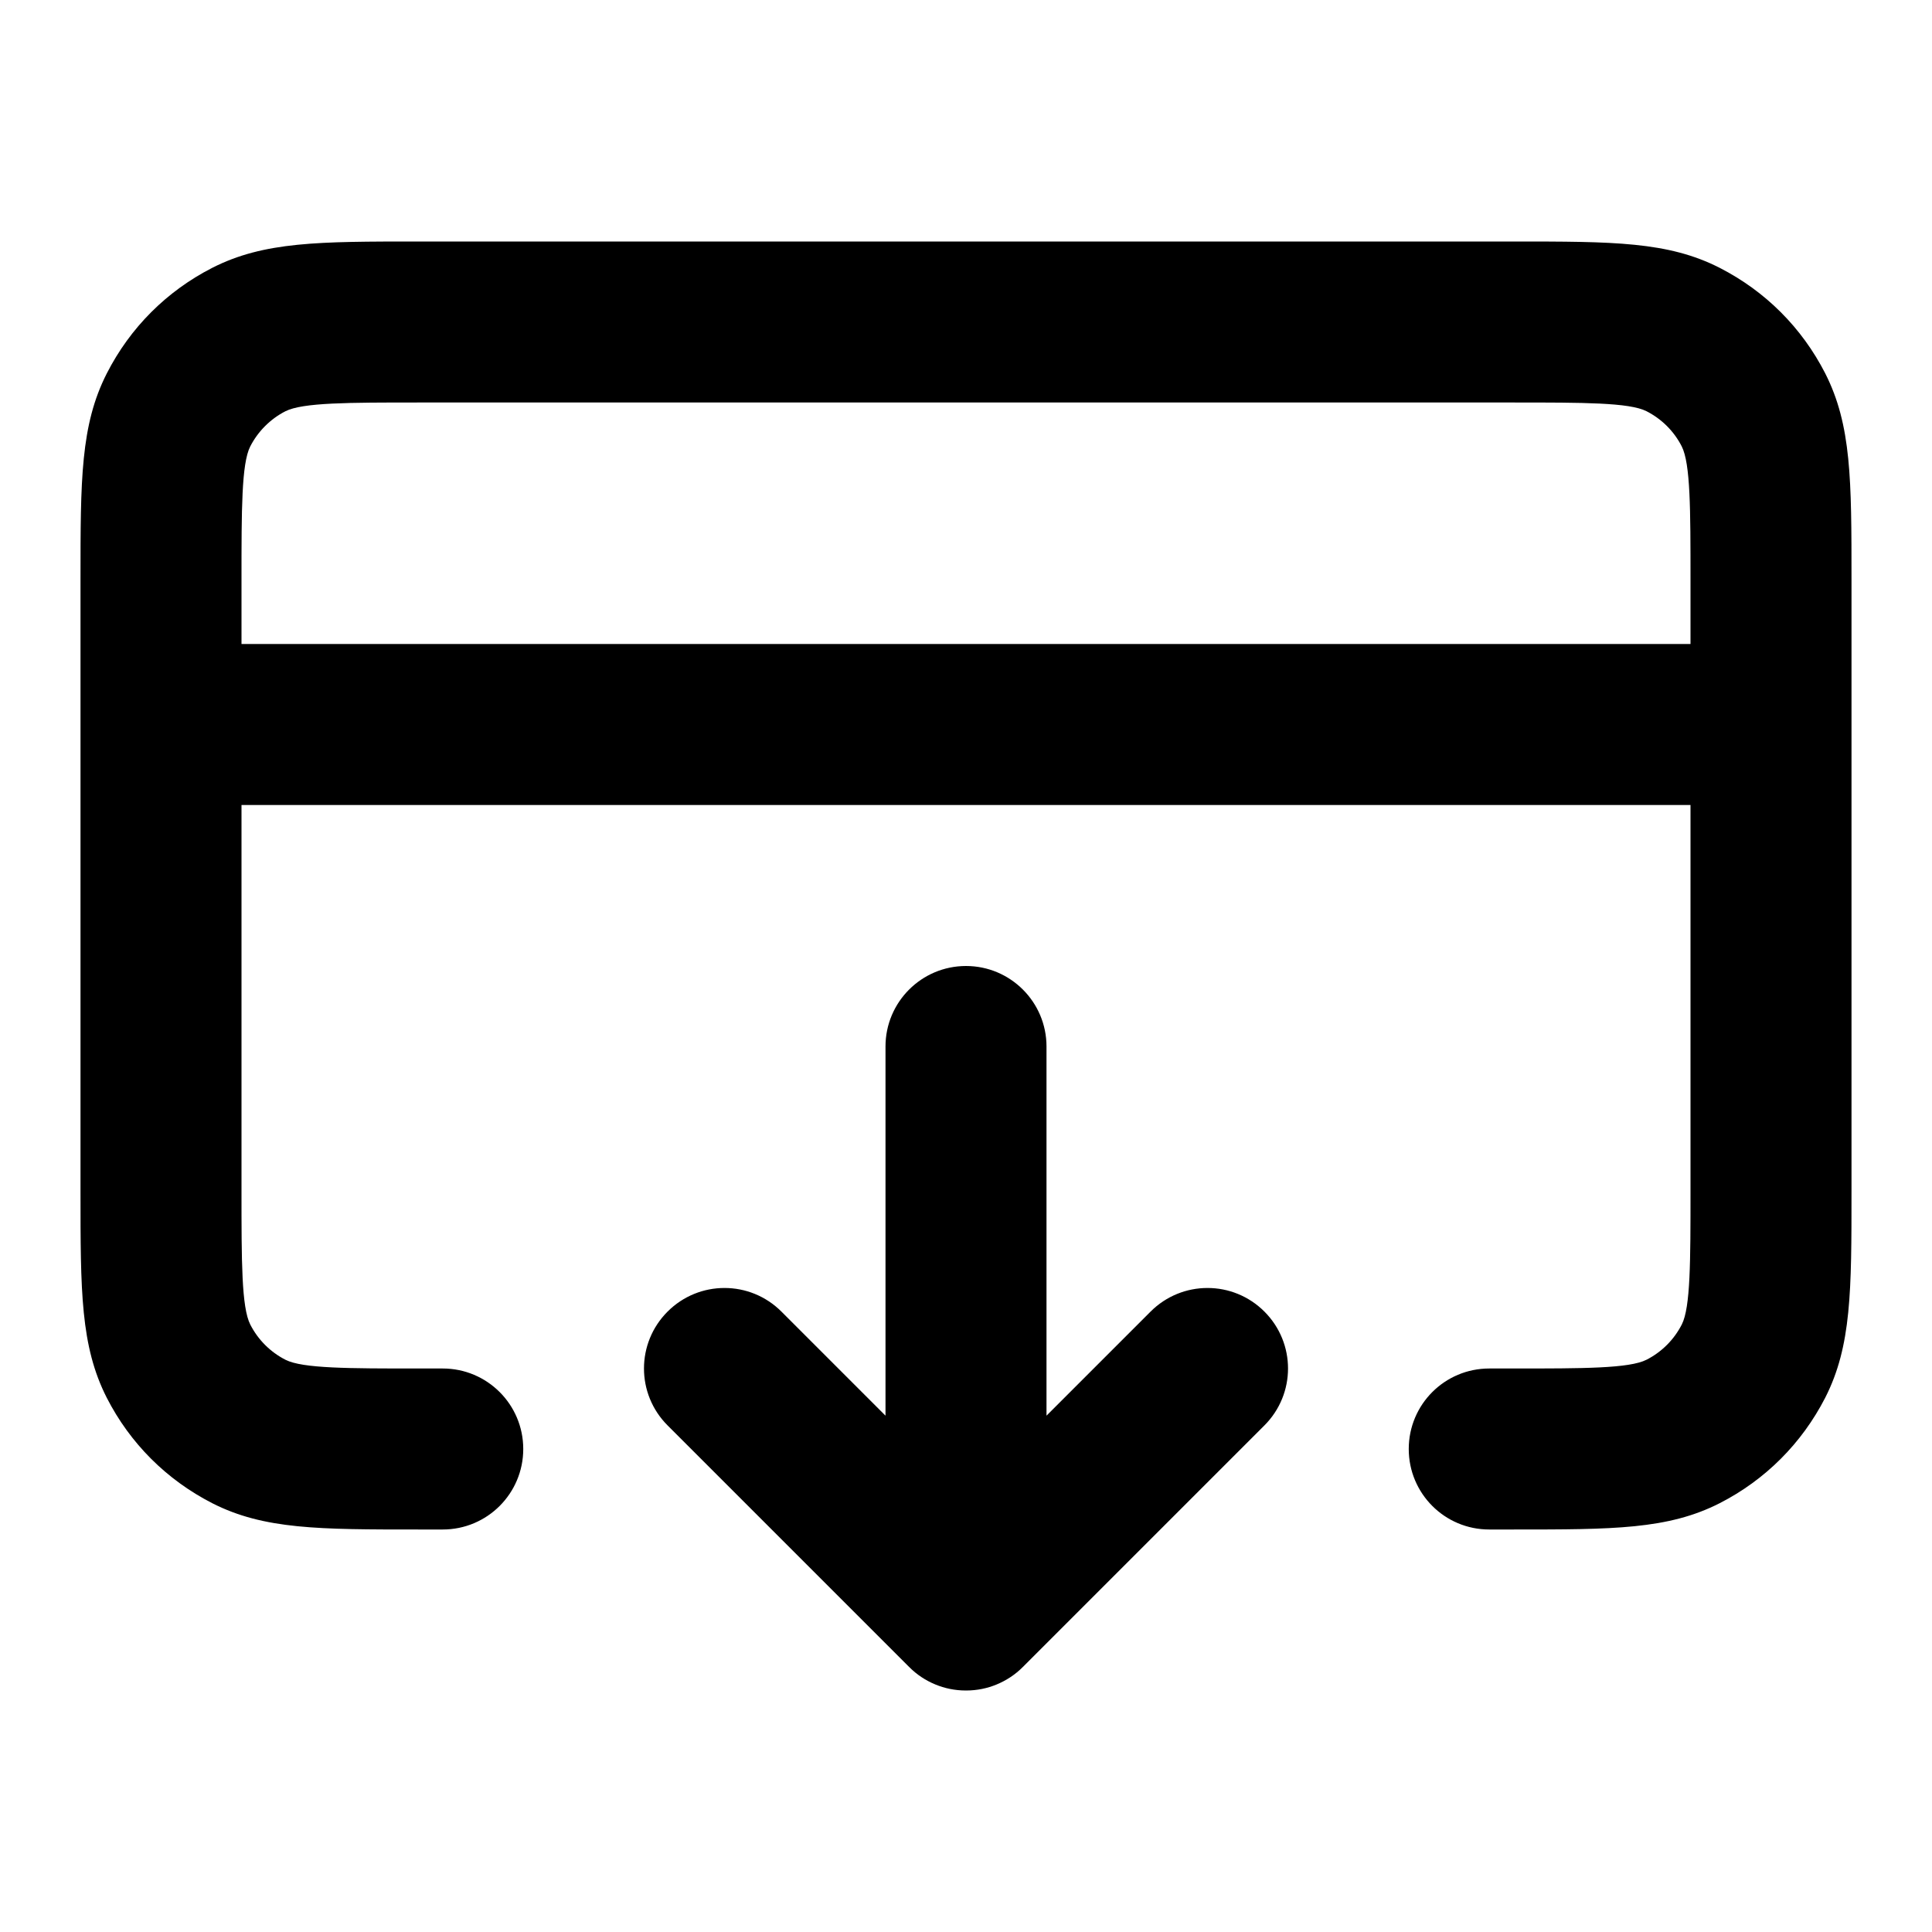 <?xml version="1.0" encoding="iso-8859-1"?>
<!-- Generator: Adobe Illustrator 27.4.0, SVG Export Plug-In . SVG Version: 6.00 Build 0)  -->
<svg version="1.1" id="Layer_1" xmlns="http://www.w3.org/2000/svg" xmlns:xlink="http://www.w3.org/1999/xlink" x="0px" y="0px"
	 viewBox="0 0 24 24" style="enable-background:new 0 0 24 24;" xml:space="preserve">
<g>
	<path d="M12,21c-0.001,0-0.002,0-0.003,0l0,0c-0.134,0-0.262-0.027-0.378-0.075c-0.119-0.049-0.23-0.121-0.326-0.218l-3-3
		c-0.391-0.391-0.391-1.023,0-1.414s1.023-0.391,1.414,0L11,17.586V13c0-0.552,0.448-1,1-1s1,0.448,1,1v4.586l1.293-1.293
		c0.391-0.391,1.023-0.391,1.414,0s0.391,1.023,0,1.414l-3,3c-0.096,0.097-0.208,0.169-0.326,0.218
		C12.265,20.973,12.137,21,12.003,21l0,0C12.002,21,12.001,21,12,21z M18.8,19h-0.3c-0.553,0-1-0.447-1-1s0.447-1,1-1h0.3
		c0.867,0,1.44,0,1.654-0.109c0.188-0.096,0.341-0.248,0.438-0.438C21,16.24,21,15.667,21,14.8V10H3v4.8c0,0.867,0,1.44,0.109,1.654
		c0.096,0.188,0.248,0.341,0.438,0.438C3.76,17,4.333,17,5.2,17h0.3c0.552,0,1,0.447,1,1s-0.448,1-1,1H5.2
		c-1.238,0-1.92,0-2.562-0.326c-0.57-0.292-1.022-0.744-1.312-1.311C1,16.721,1,16.038,1,14.8V7.2c0-1.238,0-1.92,0.327-2.562
		C1.617,4.07,2.07,3.617,2.637,3.327C3.28,3,3.962,3,5.2,3h13.6c1.238,0,1.921,0,2.562,0.327c0.567,0.29,1.02,0.742,1.311,1.31
		C23,5.28,23,5.962,23,7.2v7.6c0,1.238,0,1.921-0.326,2.562c-0.291,0.567-0.744,1.021-1.311,1.311C20.721,19,20.038,19,18.8,19z
		 M3,8h18V7.2c0-0.868,0-1.44-0.109-1.655c-0.096-0.188-0.248-0.34-0.438-0.437C20.24,5,19.667,5,18.8,5H5.2
		C4.333,5,3.76,5,3.545,5.109c-0.186,0.095-0.341,0.25-0.437,0.438C3,5.76,3,6.333,3,7.2V8z"/>
</g>
</svg>
